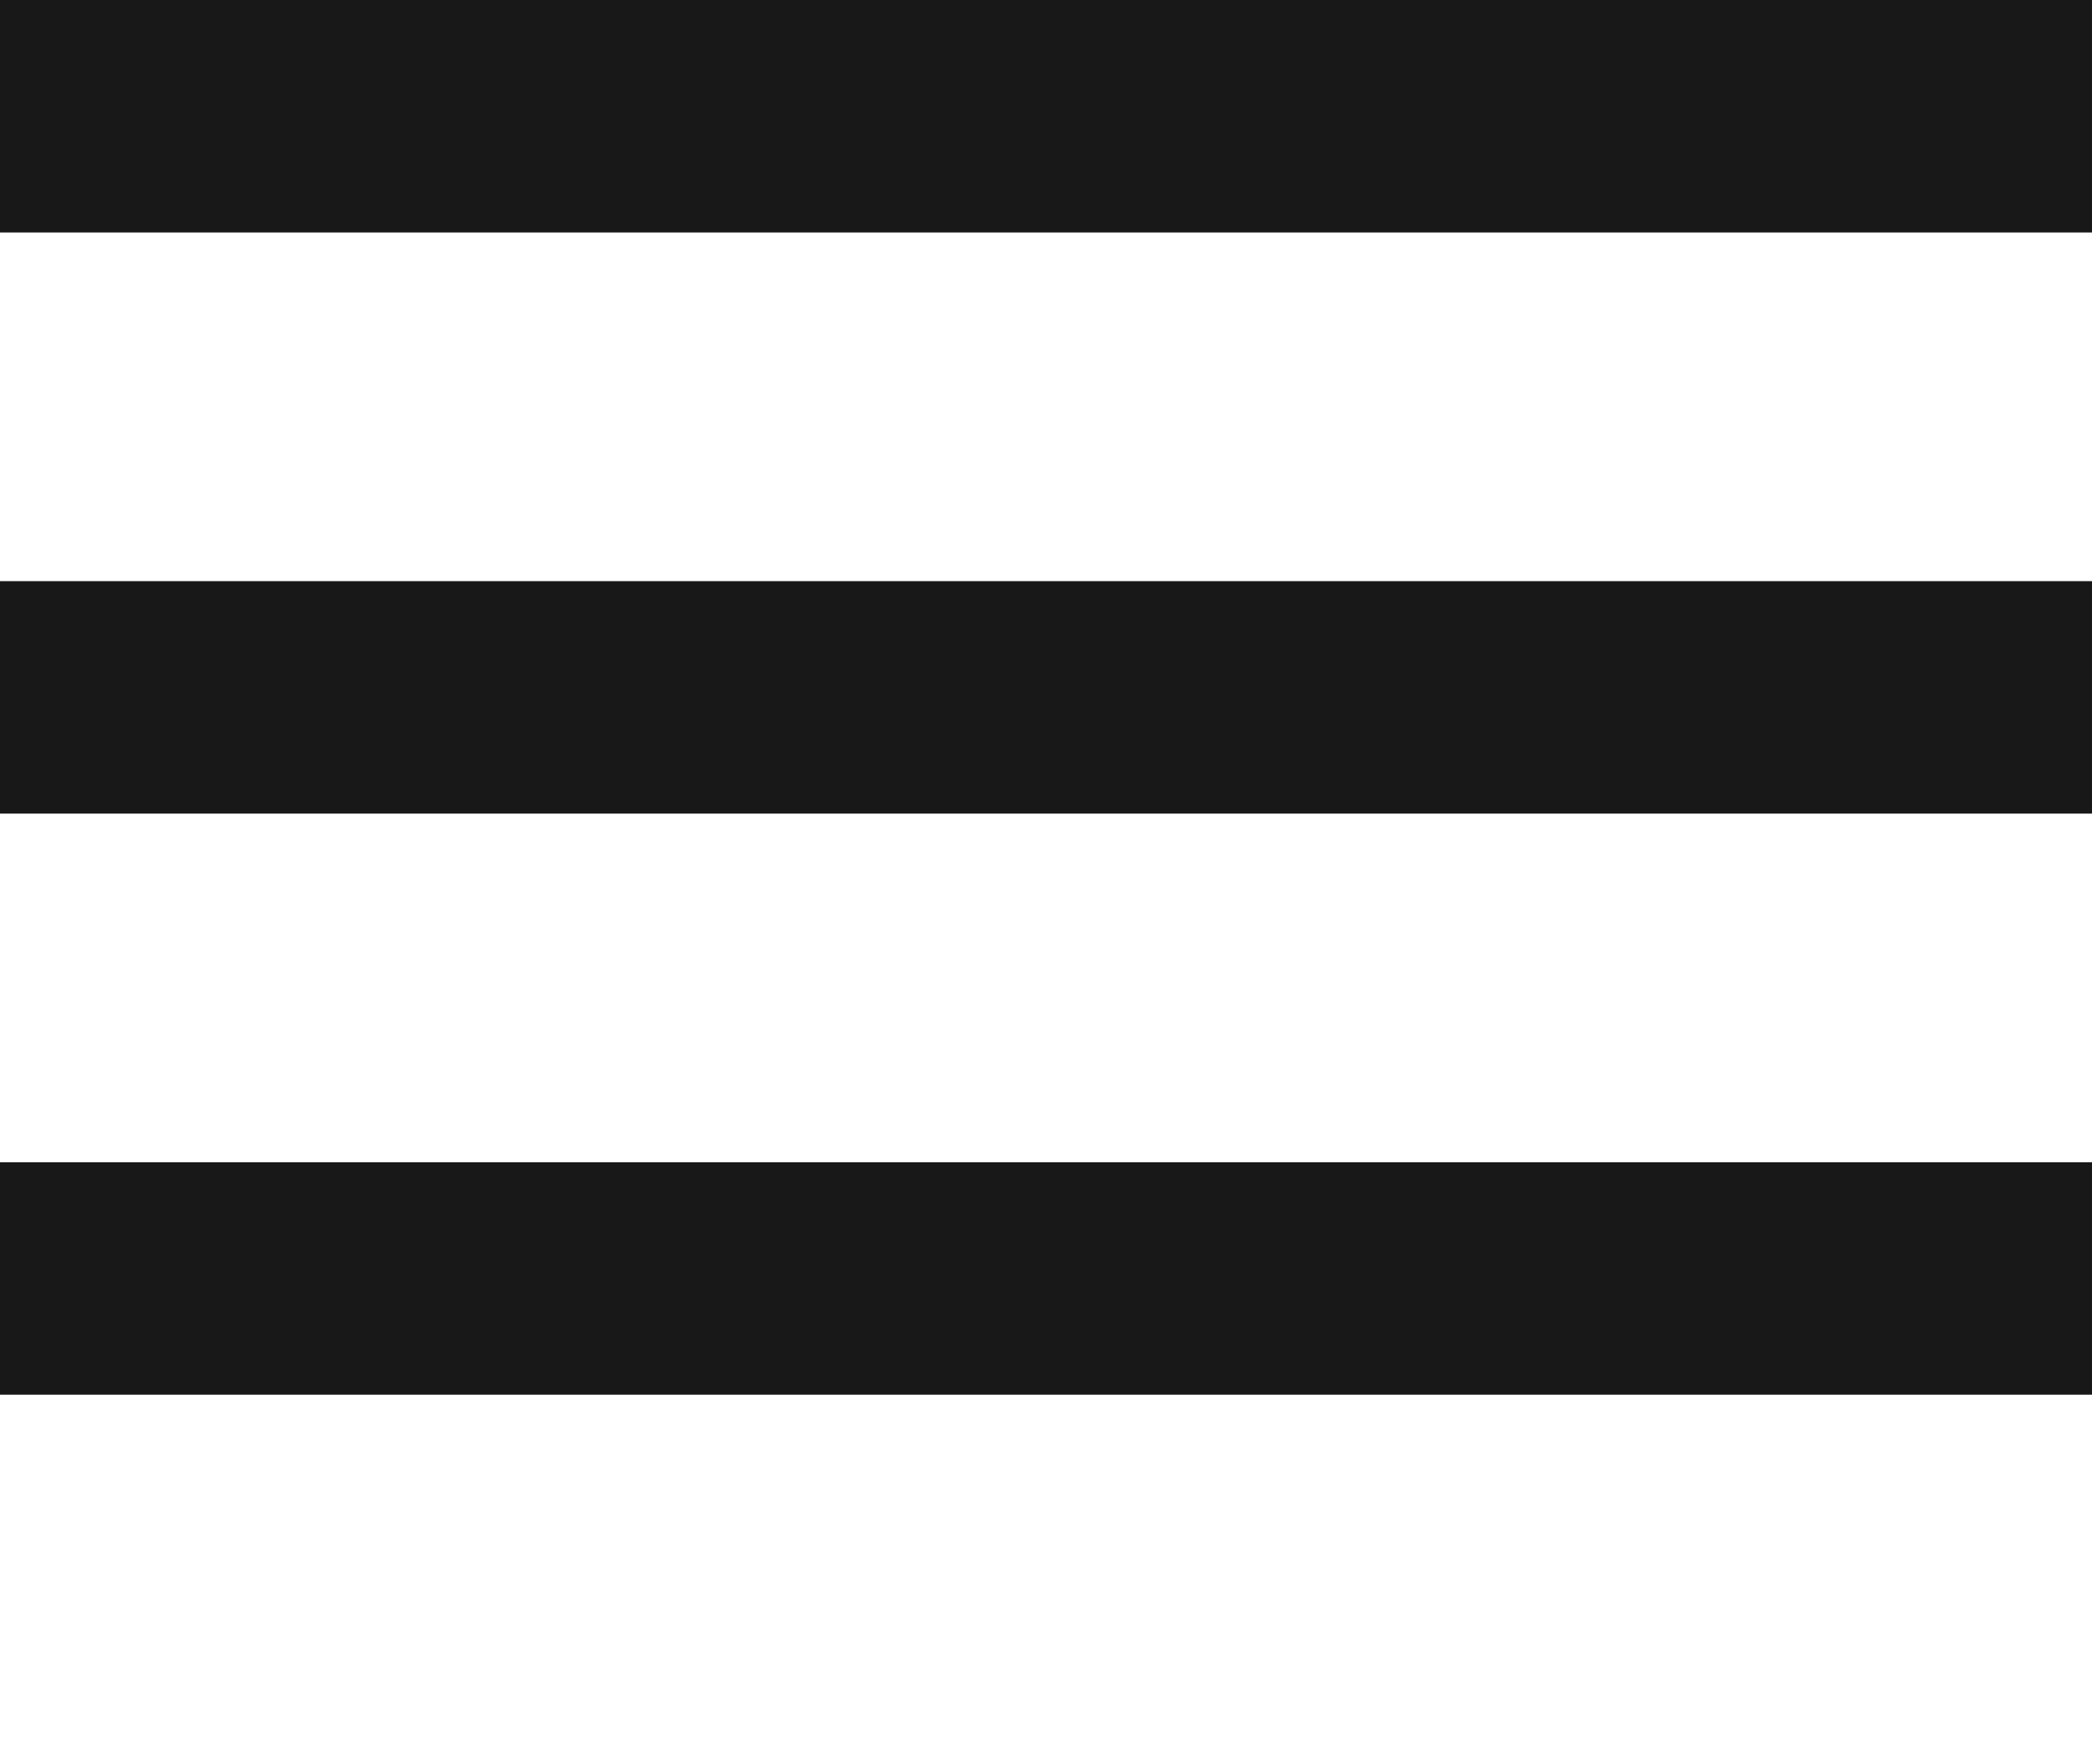 <svg xmlns="http://www.w3.org/2000/svg" viewBox="0 0 37.744 31.833"><defs><style>.a{opacity:0.904;}.b{fill:none;}</style></defs><g class="a" transform="translate(-667 98.833)"><rect class="b" width="24" height="24" transform="translate(674 -91)"/><path d="M604-1386.837h37.744v-4.194H604Zm0-10.484h37.744v-4.194H604ZM604-1412v4.194h37.744V-1412Z" transform="translate(63 1313.167)"/></g></svg>